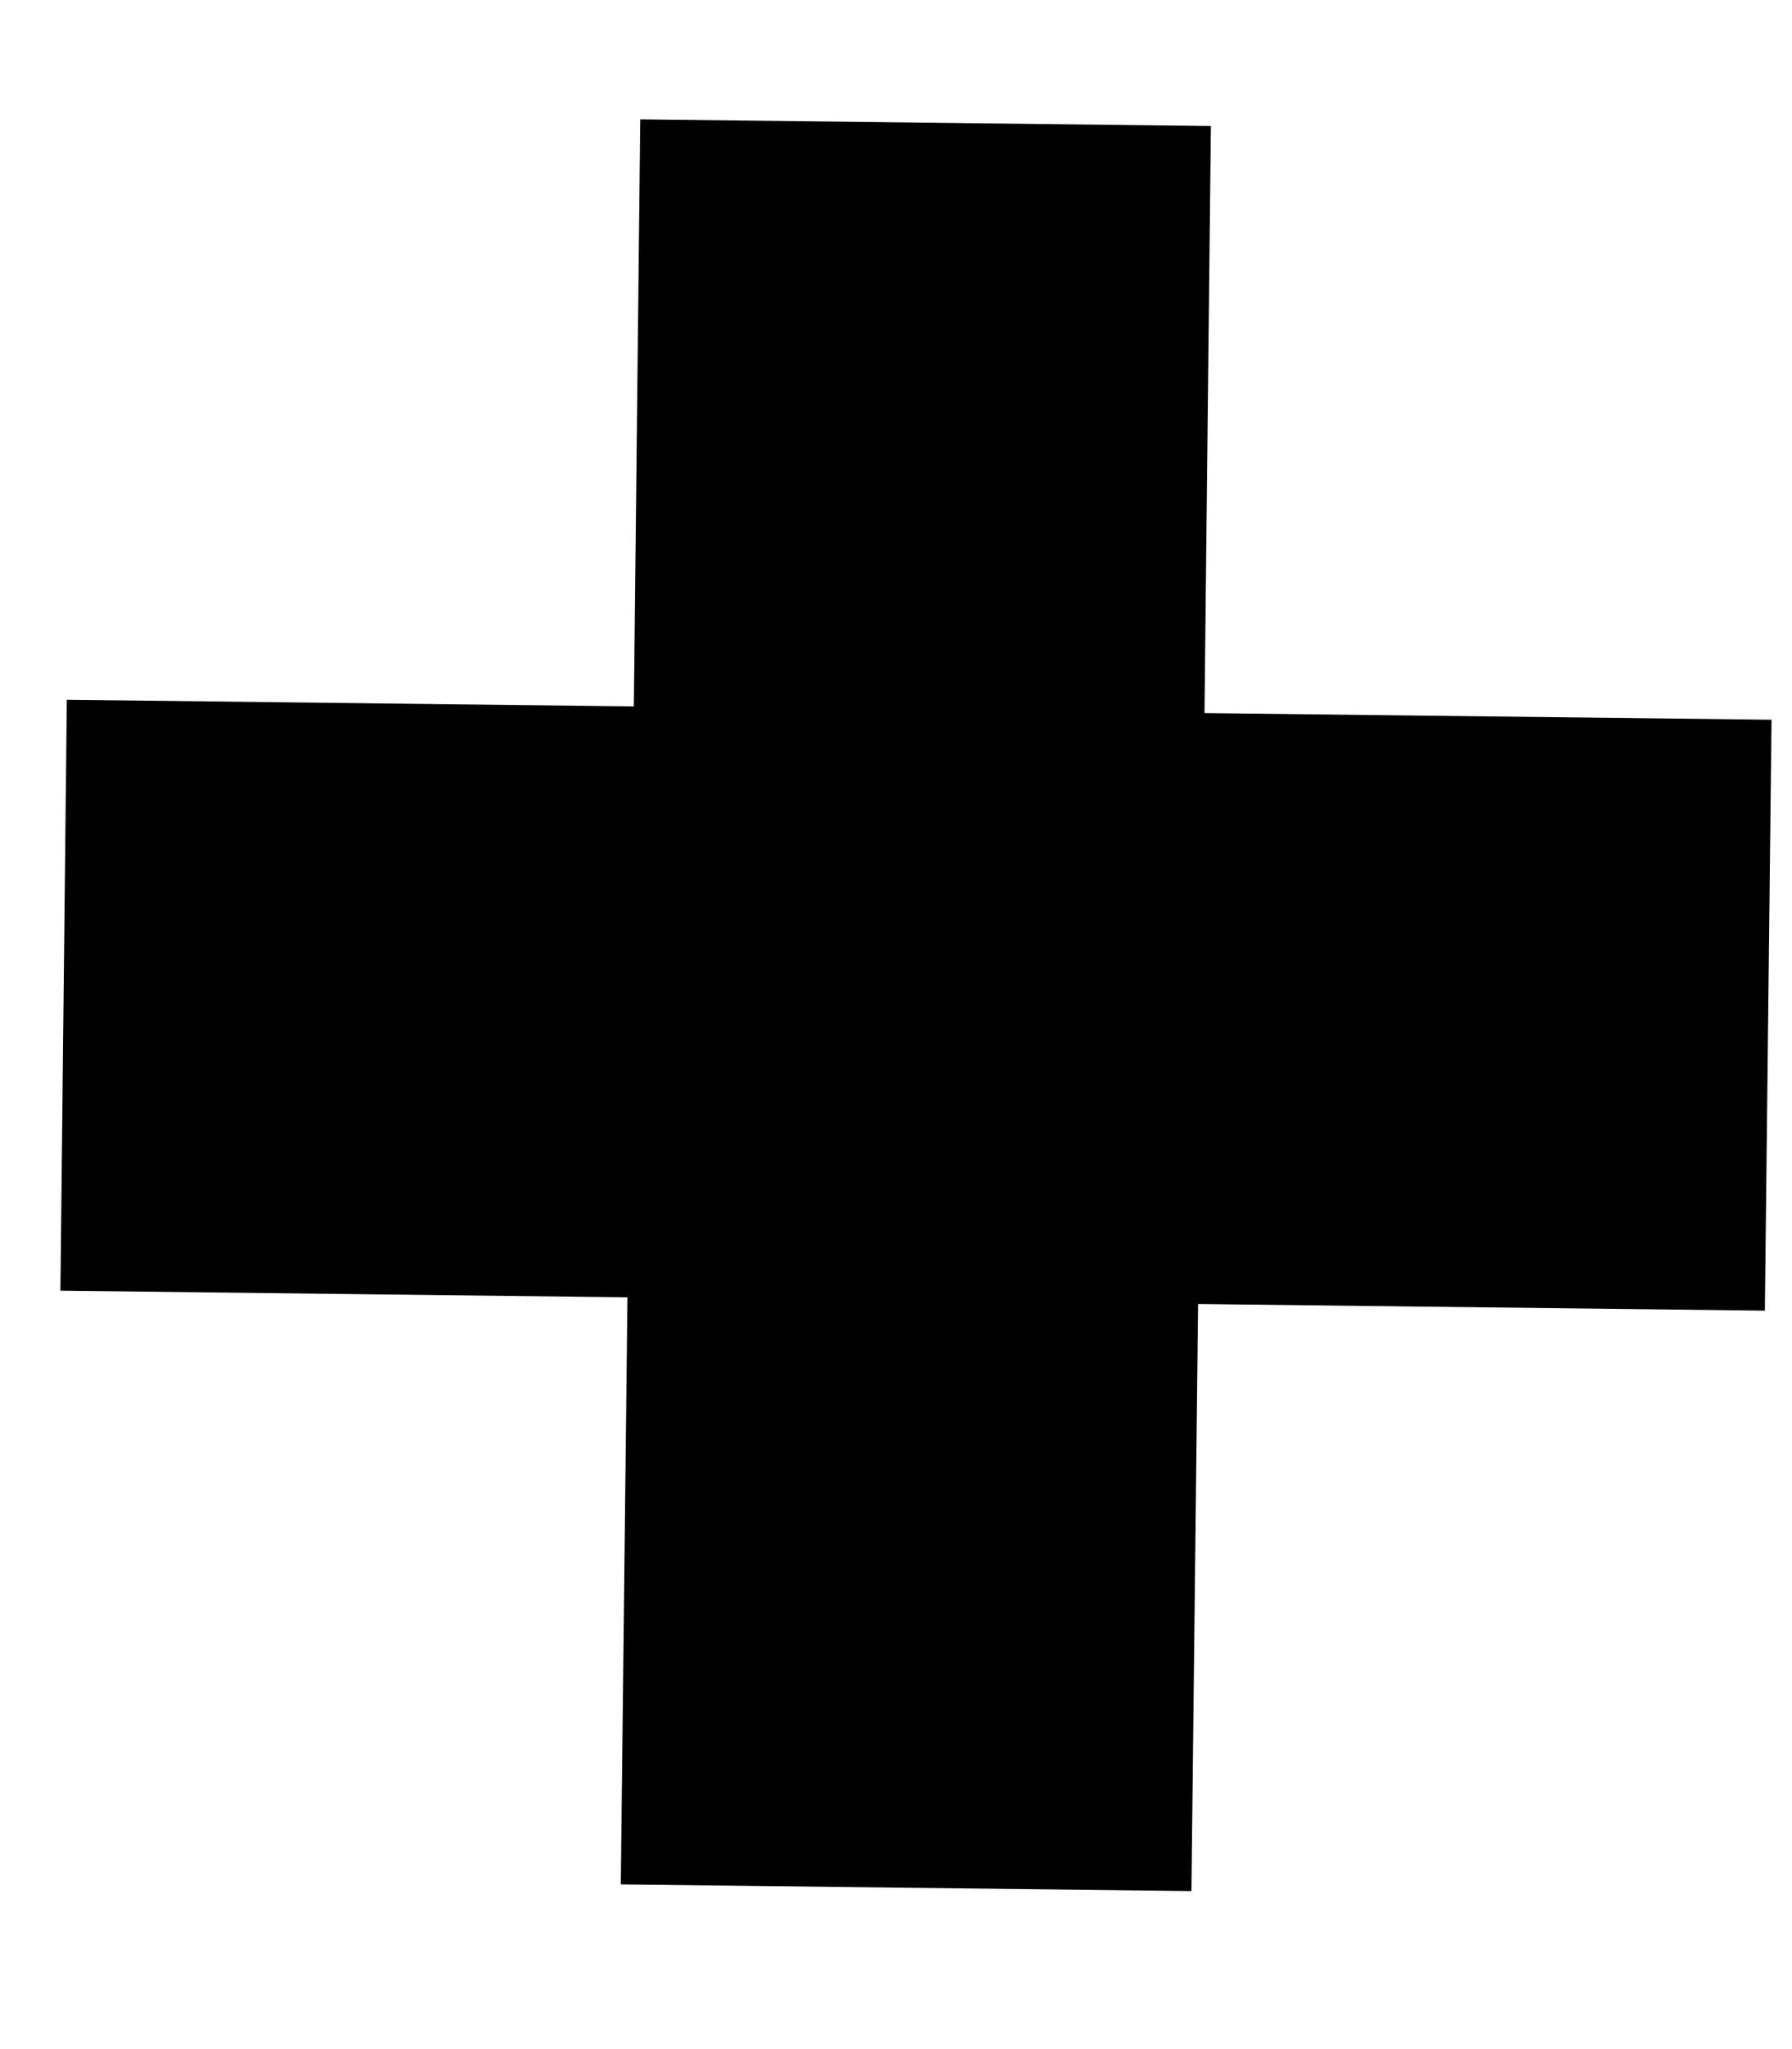 <?xml version="1.0" encoding="UTF-8" standalone="no"?><svg width='7' height='8' viewBox='0 0 7 8' fill='none' xmlns='http://www.w3.org/2000/svg'>
<path d='M2.501 0.466L2.476 2.758L0.261 2.732L0.236 5.039L2.451 5.065L2.425 7.357L4.654 7.383L4.68 5.091L6.894 5.117L6.92 2.81L4.705 2.784L4.73 0.492L2.501 0.466Z' fill='black'/>
</svg>
